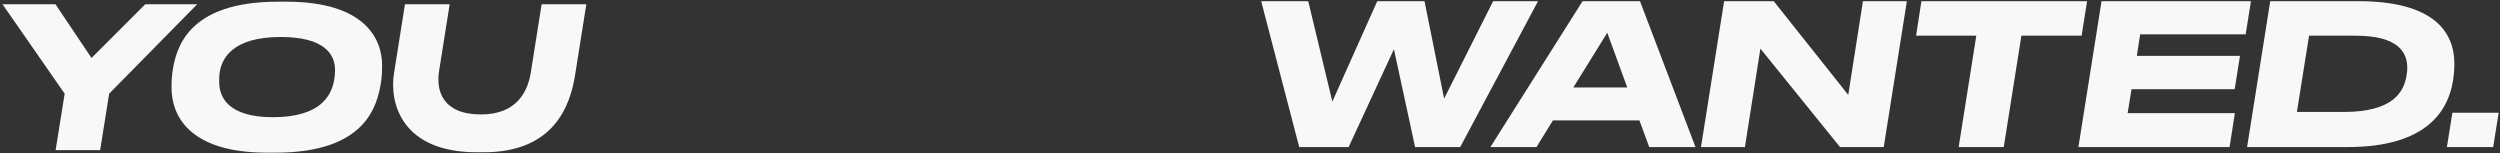 <svg width="816" height="50" viewBox="0 0 816 50" fill="none" xmlns="http://www.w3.org/2000/svg">
<rect x="0" y="0" width="816" height="50" fill="#333333" stroke="none"/>
<g style="mix-blend-mode:exclusion">
<path d="M157.843 49.705H155.667C131.091 49.705 127.059 33.577 128.595 23.977L132.179 1.385H146.771L143.315 23.209C142.291 29.673 144.467 37.353 157.011 37.353C168.915 37.353 172.307 29.609 173.267 23.593L176.787 1.385H191.379L187.731 24.361C186.131 34.473 180.883 49.705 157.843 49.705Z" fill="#F8F8F8"/>
</g>
<g style="mix-blend-mode:exclusion">
<path d="M87.156 49.833C61.236 49.833 55.988 37.225 55.988 28.713C55.988 27.241 55.988 25.641 56.308 23.337C57.46 15.529 61.428 0.553 90.74 0.553H93.492C119.22 0.553 124.724 12.777 124.724 21.353C124.724 23.017 124.66 24.745 124.404 26.537C123.188 34.729 119.284 49.833 89.908 49.833H87.156ZM109.364 22.889C109.364 17.641 105.78 12.073 91.636 12.073C75.828 12.073 72.052 19.113 71.604 24.553C71.54 25.385 71.54 26.025 71.54 26.729C71.54 31.913 74.676 38.249 89.076 38.249C104.628 38.249 108.404 31.209 109.172 25.449C109.3 24.489 109.364 23.785 109.364 22.889Z" fill="#F8F8F8"/>
</g>
<g style="mix-blend-mode:exclusion">
<path d="M18.16 49.001L21.104 30.569L0.816 1.385H18.096L29.872 18.921L47.408 1.385H64.368L35.632 30.569L32.688 49.001H18.16Z" fill="#F8F8F8"/>
</g>
<g style="mix-blend-mode:exclusion">
<path d="M815.564 36.801L813.772 48.001H798.668L800.46 36.801H815.564Z" fill="#F8F8F8"/>
</g>
<g style="mix-blend-mode:exclusion">
<path d="M733.453 48.001L741.005 0.385H769.741C794.381 0.385 801.101 10.433 801.101 20.801C801.101 22.913 800.909 24.897 800.589 26.753C798.989 35.969 792.205 48.065 766.093 48.001H733.453ZM753.677 11.649L749.709 36.545H764.877C781.133 36.545 784.461 30.017 785.421 25.089C785.613 24.129 785.741 23.041 785.741 22.209C785.741 17.345 783.117 11.649 768.845 11.649H753.677Z" fill="#F8F8F8"/>
</g>
<g style="mix-blend-mode:exclusion">
<path d="M685.943 0.385H734.711L732.983 11.201H698.551L697.463 18.241H731.127L729.399 29.121H695.735L694.455 36.929H729.463L727.735 48.001H678.391L685.943 0.385Z" fill="#F8F8F8"/>
</g>
<g style="mix-blend-mode:exclusion">
<path d="M639.306 48.001L645.066 11.649H625.418L627.146 0.385H681.226L679.434 11.649H659.786L654.026 48.001H639.306Z" fill="#F8F8F8"/>
</g>
<g style="mix-blend-mode:exclusion">
<path d="M562.755 0.385H578.947L603.267 30.977L608.067 0.385H622.403L614.851 48.001H600.579L574.595 15.873L569.539 48.001H555.203L562.755 0.385Z" fill="#F8F8F8"/>
</g>
<g style="mix-blend-mode:exclusion">
<path d="M531.137 28.545L524.609 10.689L513.537 28.545H531.137ZM538.305 48.001L535.105 39.297H506.881L501.505 48.001H486.465L516.545 0.385H535.297L553.409 48.001H538.305Z" fill="#F8F8F8"/>
</g>
<g style="mix-blend-mode:exclusion">
<path d="M440.192 48.001H424.064L411.648 0.385H427.008L434.88 33.153L449.536 0.385H464.96L471.36 32.193L487.36 0.385H502.016L476.608 48.001H461.888L454.976 16.065L440.192 48.001Z" fill="#F8F8F8"/>
</g>
</svg>
